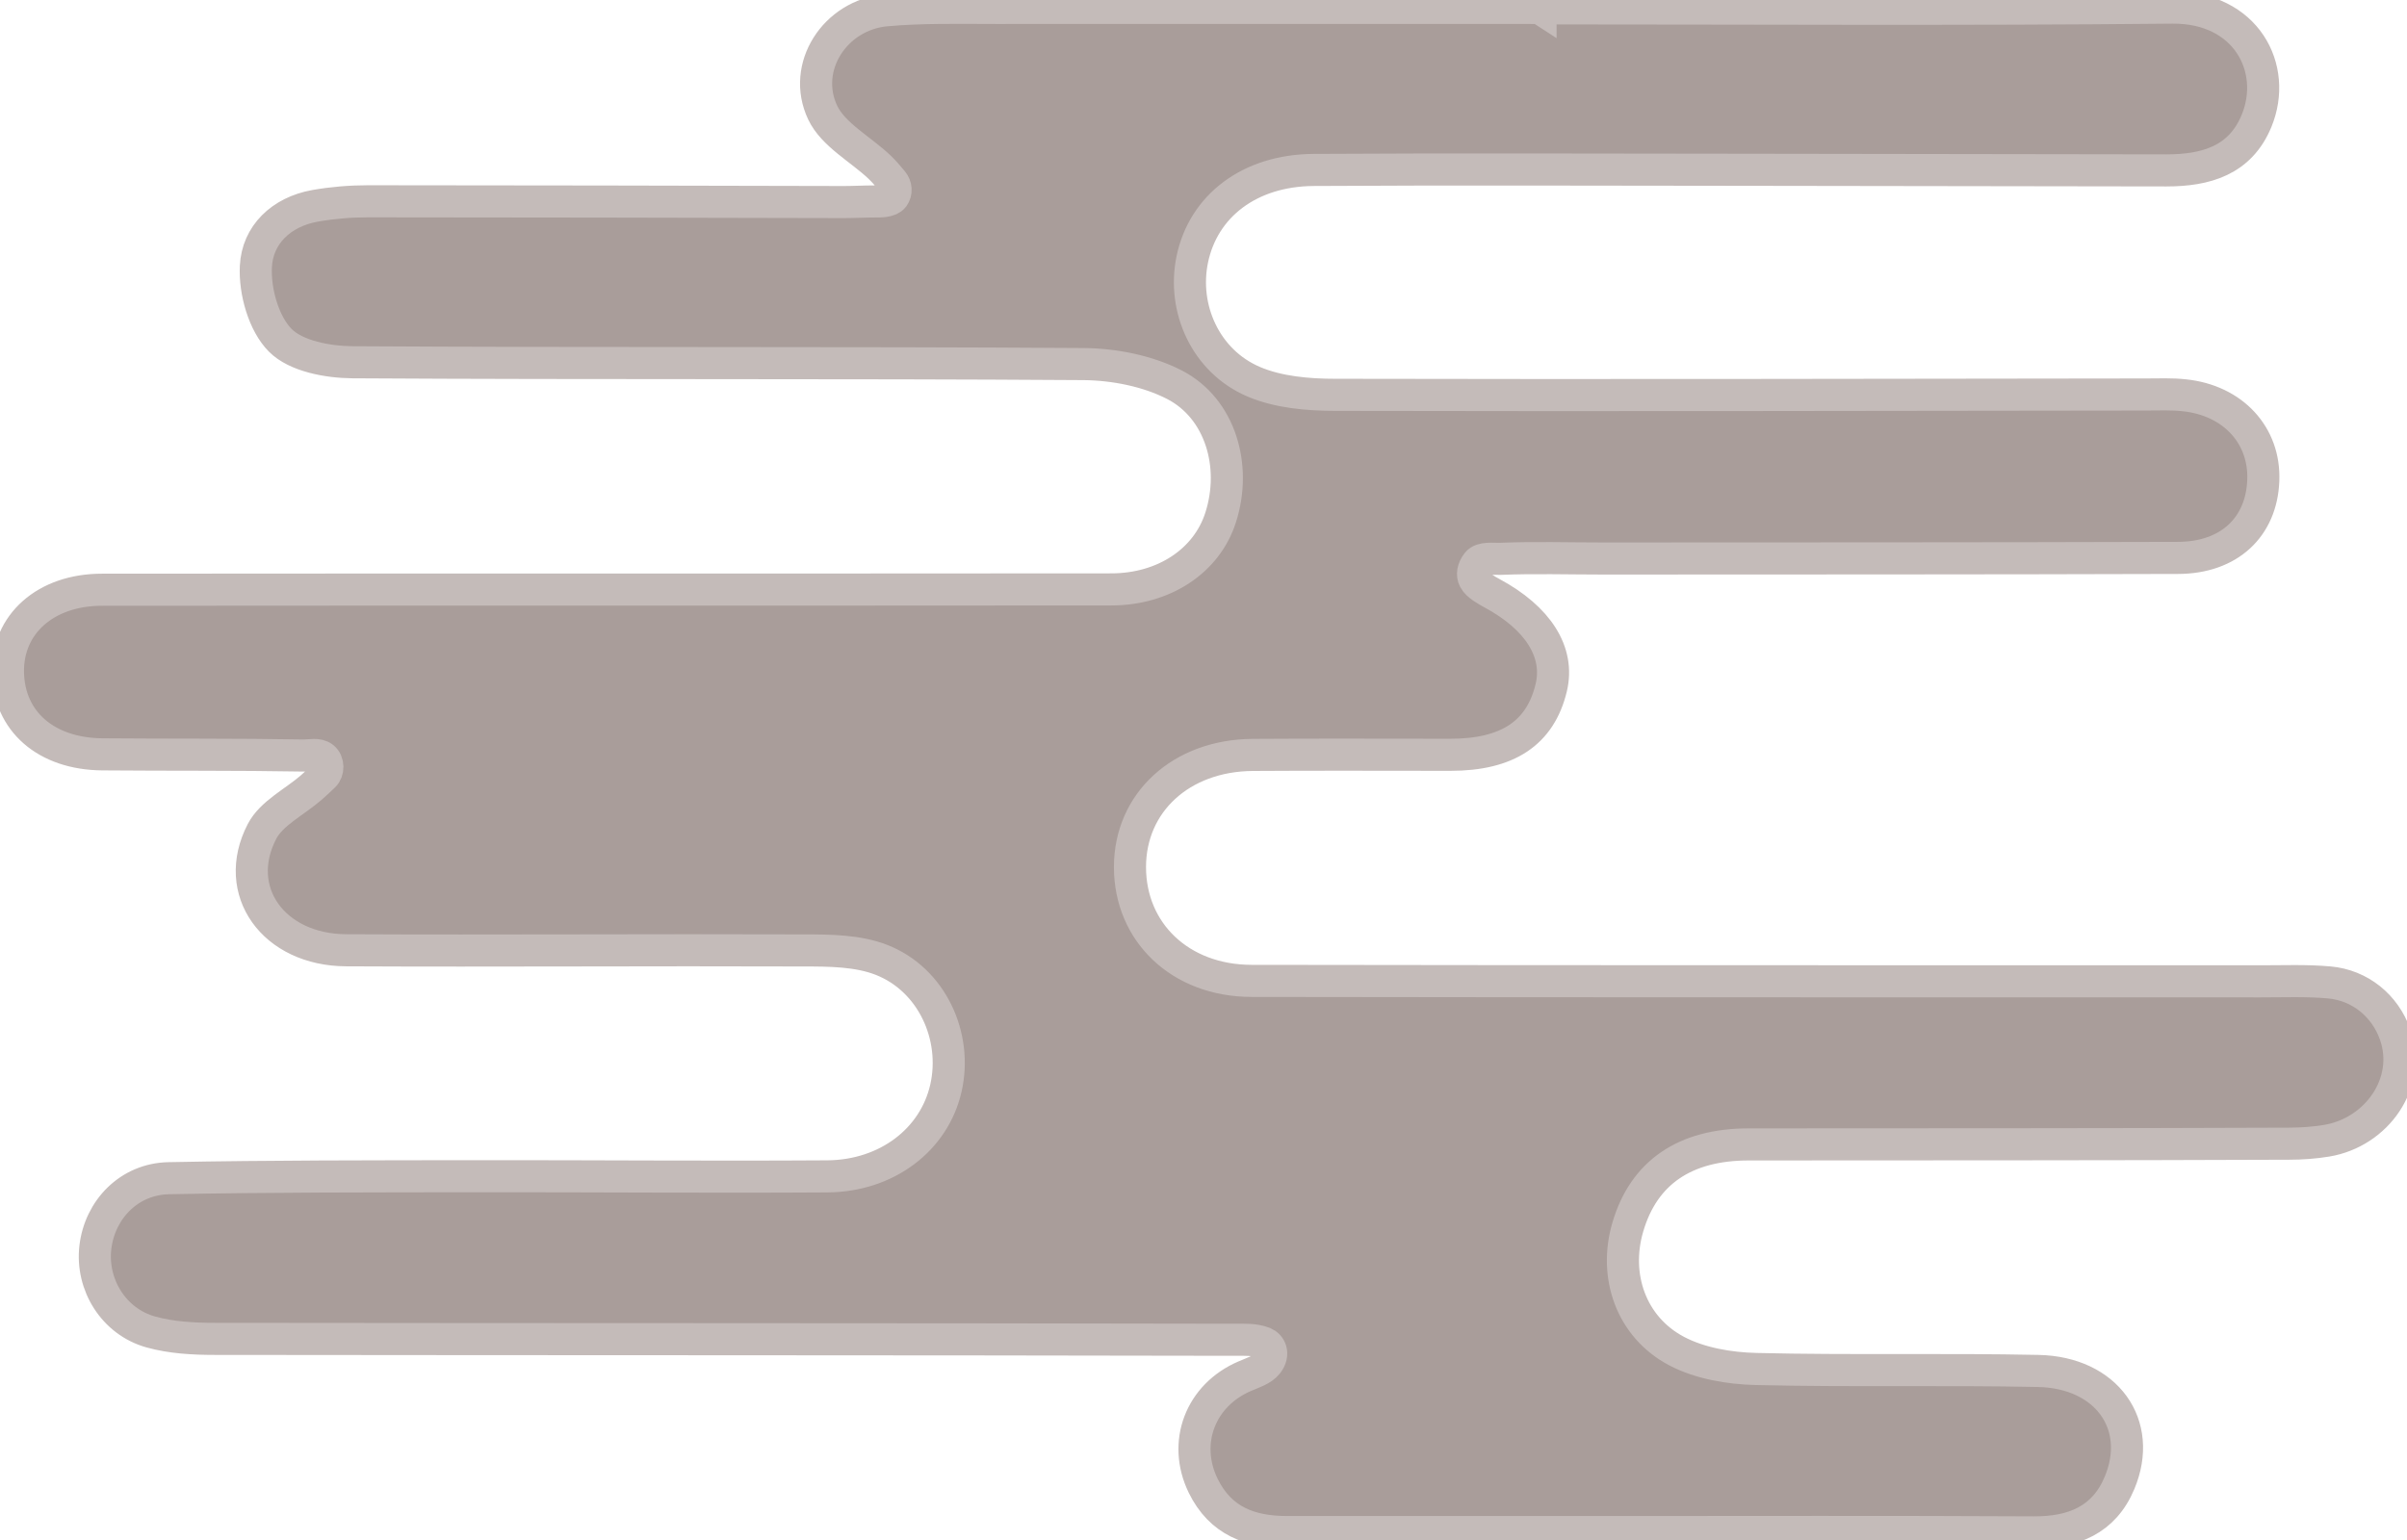 <svg width="75" height="48" viewBox="0 0 75 48" fill="none" xmlns="http://www.w3.org/2000/svg">
<g clip-path="url(#clip0_575_1287)">
<path d="M47.988 0.261C54.551 0.261 61.118 0.303 67.681 0.237C69.99 0.213 70.984 2.134 70.313 3.765C69.804 5.008 68.728 5.311 67.505 5.311C63.193 5.302 58.882 5.297 54.575 5.292C50.025 5.292 45.48 5.268 40.93 5.297C38.931 5.311 37.498 6.421 37.151 8.081C36.832 9.612 37.565 11.258 39.064 11.898C39.831 12.225 40.749 12.306 41.601 12.306C50.025 12.325 58.449 12.306 66.872 12.296C67.267 12.296 67.667 12.277 68.057 12.32C69.576 12.476 70.58 13.567 70.522 14.98C70.465 16.431 69.457 17.385 67.867 17.389C61.894 17.408 55.921 17.404 49.949 17.408C48.883 17.408 47.812 17.375 46.746 17.418C46.541 17.427 46.17 17.366 46.032 17.546C45.894 17.726 45.86 17.911 45.941 18.063C46.036 18.243 46.317 18.395 46.489 18.49C47.916 19.258 48.602 20.32 48.335 21.434C47.997 22.848 46.979 23.526 45.194 23.526C43.138 23.526 41.082 23.516 39.026 23.53C36.799 23.549 35.209 25.015 35.209 27.025C35.209 29.055 36.77 30.568 38.993 30.573C49.473 30.591 59.957 30.582 70.437 30.587C71.151 30.587 71.865 30.558 72.569 30.62C73.54 30.705 74.316 31.35 74.63 32.242C75.158 33.74 74.063 35.296 72.493 35.556C72.112 35.618 71.717 35.647 71.336 35.647C65.721 35.67 60.105 35.666 54.489 35.67C52.495 35.67 51.215 36.552 50.72 38.25C50.277 39.758 50.815 41.356 52.238 42.11C52.966 42.494 53.884 42.651 54.727 42.67C57.654 42.741 60.581 42.67 63.508 42.731C65.64 42.774 66.801 44.405 66.044 46.217C65.559 47.383 64.593 47.768 63.37 47.763C58.939 47.739 54.513 47.753 50.082 47.753C46.76 47.753 43.438 47.749 40.116 47.753C38.964 47.753 38.032 47.417 37.489 46.307C36.837 44.965 37.403 43.485 38.788 42.893C39.026 42.788 39.331 42.703 39.497 42.49C39.716 42.196 39.583 41.935 39.383 41.854C39.083 41.74 38.783 41.759 38.489 41.759C27.89 41.736 17.291 41.745 6.692 41.731C6.026 41.731 5.336 41.693 4.703 41.517C3.542 41.195 2.837 40.043 2.971 38.881C3.109 37.7 4.022 36.747 5.26 36.723C8.425 36.661 11.585 36.666 14.75 36.661C18.428 36.657 22.107 36.69 25.781 36.666C27.642 36.652 29.113 35.514 29.475 33.911C29.841 32.294 29.032 30.53 27.466 29.918C26.729 29.629 25.848 29.624 25.029 29.624C20.285 29.605 15.54 29.643 10.79 29.619C8.52 29.61 7.202 27.77 8.163 25.916C8.458 25.347 9.177 25 9.695 24.55C9.833 24.431 9.962 24.308 10.095 24.18C10.233 24.047 10.247 23.753 10.071 23.611C9.91 23.483 9.662 23.549 9.476 23.549C7.382 23.512 5.284 23.53 3.19 23.512C1.429 23.497 0.272 22.478 0.248 20.951C0.225 19.457 1.414 18.381 3.18 18.381C13.66 18.371 24.14 18.381 34.624 18.371C36.275 18.371 37.608 17.475 38.036 16.123C38.546 14.525 38.027 12.733 36.599 11.993C35.761 11.561 34.719 11.357 33.767 11.348C26.176 11.296 18.581 11.338 10.985 11.291C10.214 11.286 9.224 11.101 8.734 10.608C8.215 10.086 7.934 9.081 7.973 8.308C8.02 7.322 8.758 6.606 9.814 6.416C10.352 6.321 10.914 6.274 11.461 6.274C16.406 6.274 21.346 6.288 26.291 6.298C26.605 6.298 26.928 6.279 27.238 6.279C27.419 6.279 27.723 6.288 27.837 6.136C27.942 5.994 27.923 5.79 27.809 5.657C27.68 5.501 27.552 5.349 27.409 5.212C26.809 4.642 25.962 4.201 25.634 3.509C24.963 2.091 26.019 0.469 27.599 0.322C28.737 0.218 29.889 0.247 31.036 0.247C36.69 0.242 42.348 0.247 48.002 0.247C48.002 0.256 48.002 0.261 48.002 0.27L47.988 0.261Z" fill="#A99D9A" stroke="#C4BBB9" stroke-miterlimit="10"/>
</g>
<defs>
<clipPath id="clip0_575_1287">
<rect width="75" height="48" fill="white"/>
</clipPath>
</defs>
</svg>
